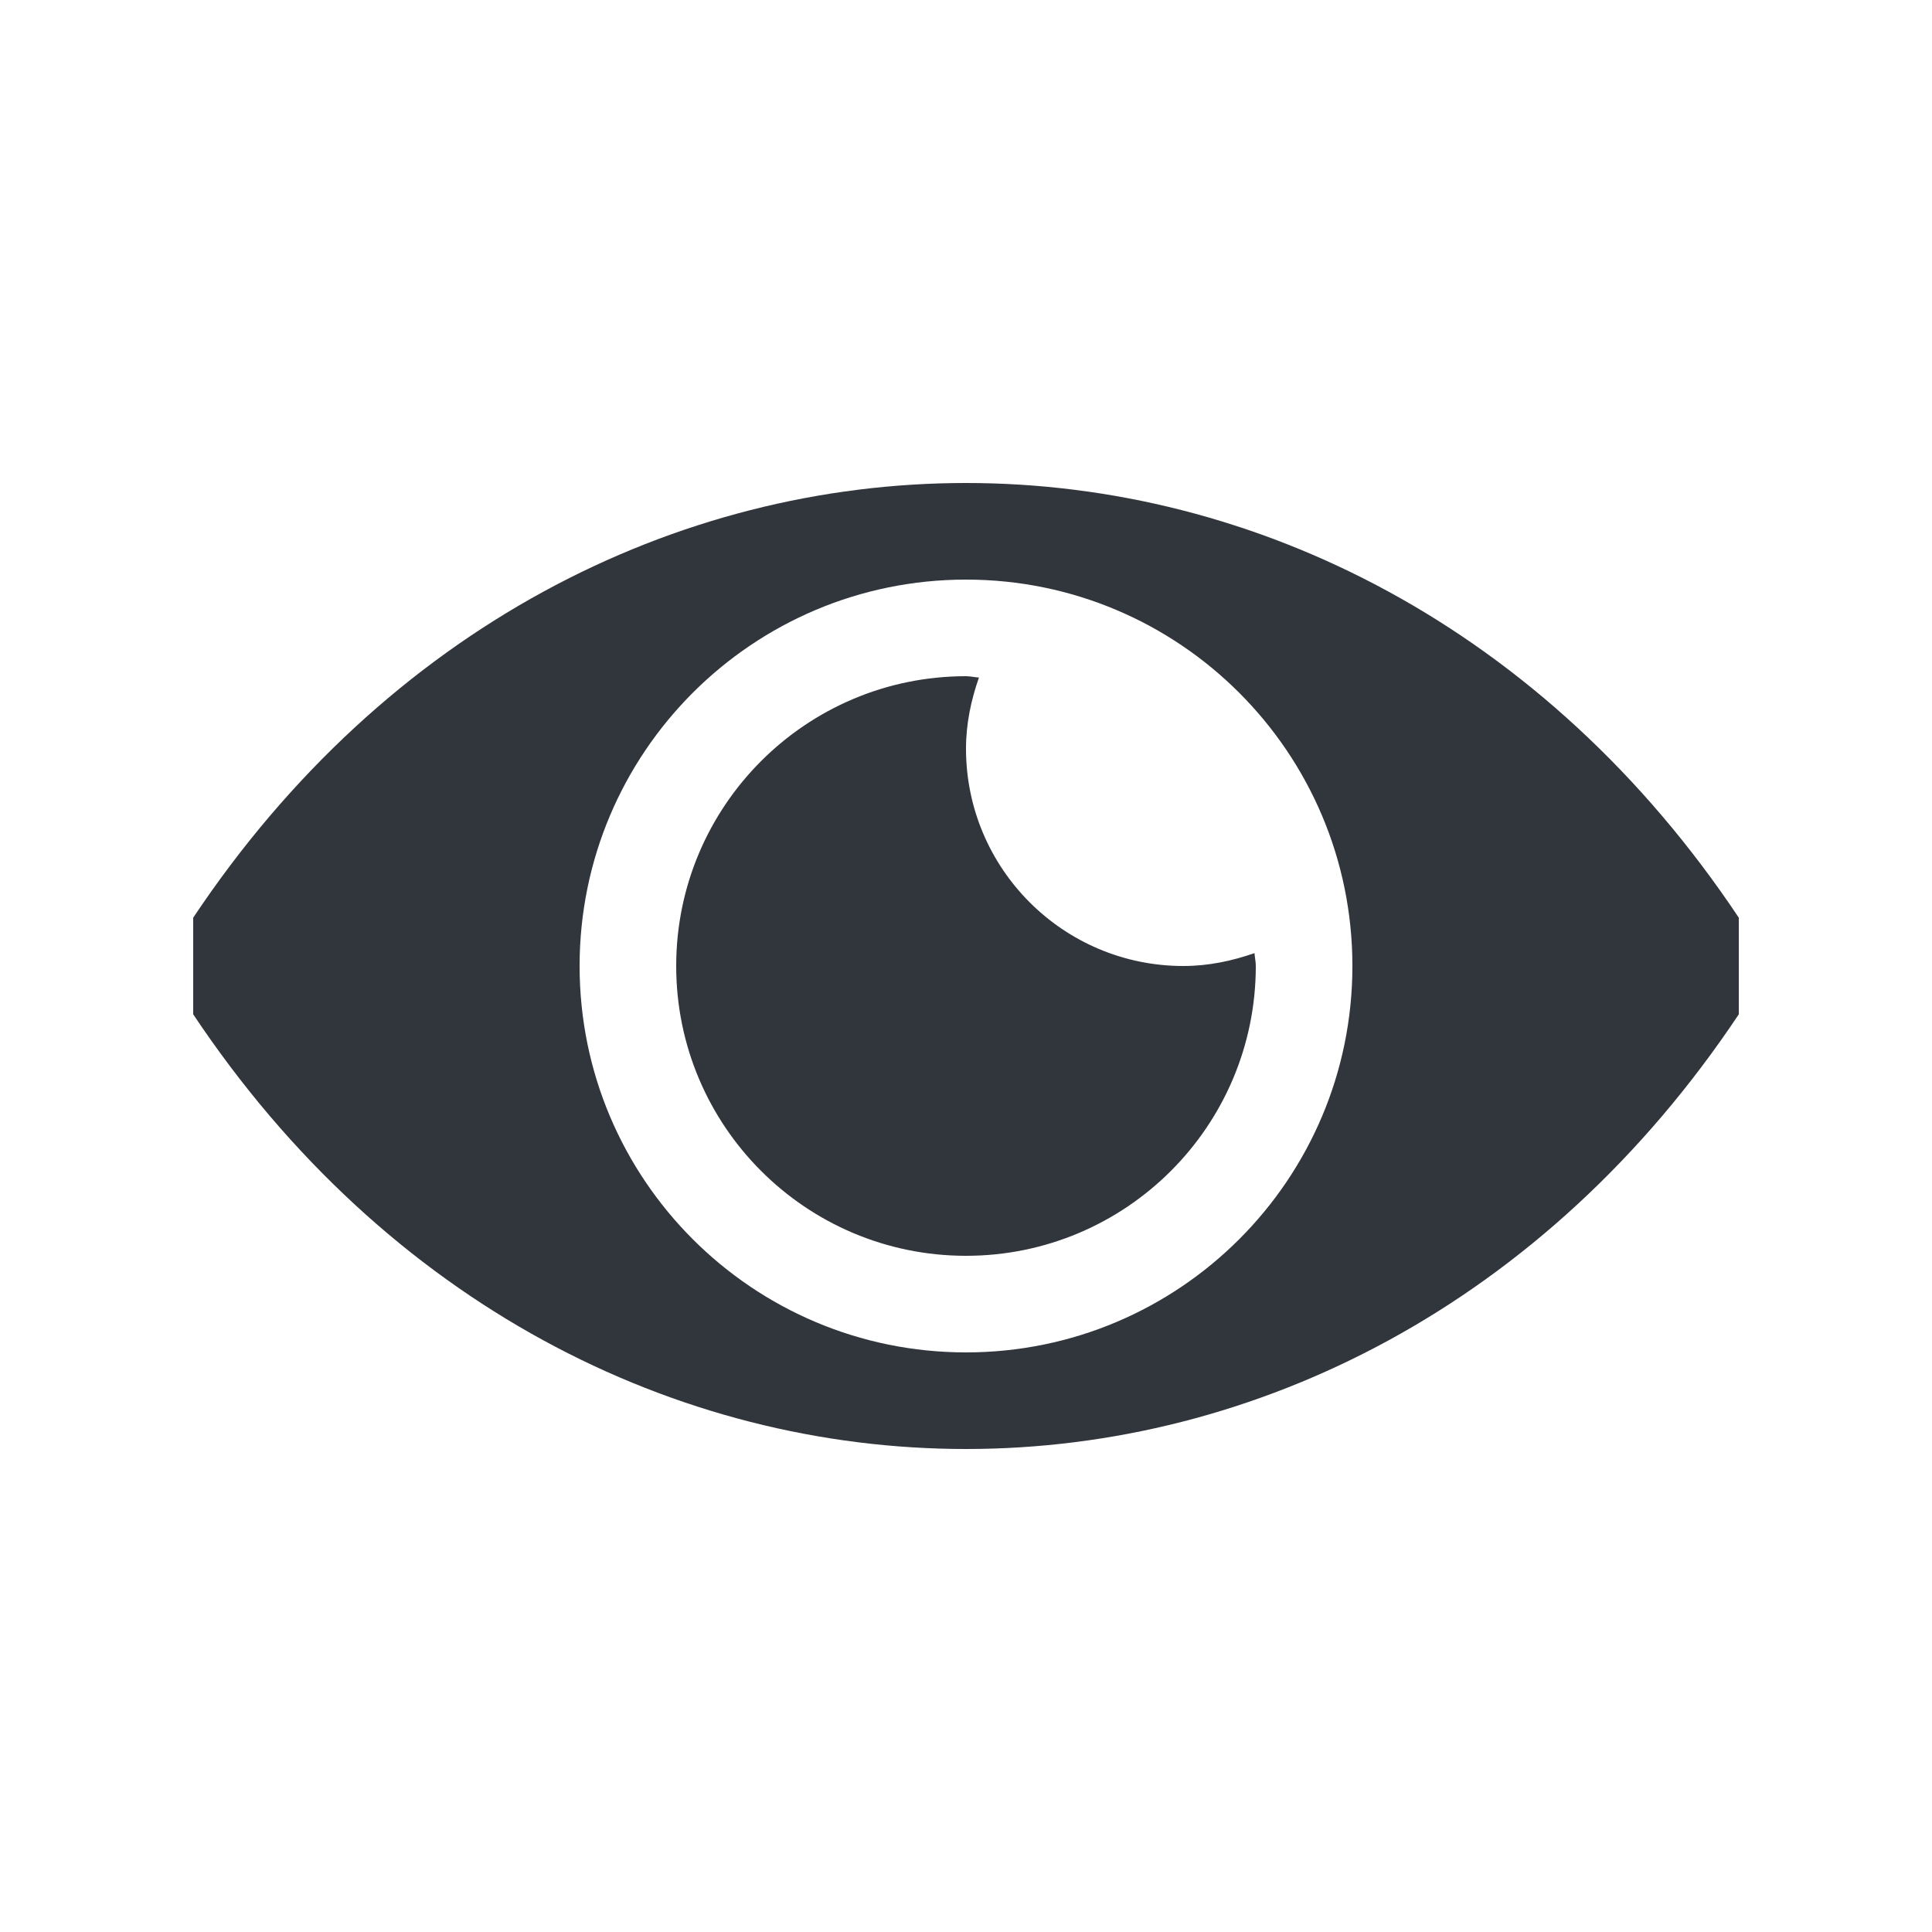 <?xml version="1.0" encoding="utf-8"?>
<!-- Generator: Adobe Illustrator 16.0.0, SVG Export Plug-In . SVG Version: 6.00 Build 0)  -->
<svg version="1.2" baseProfile="tiny" id="Layer_1" xmlns="http://www.w3.org/2000/svg" xmlns:xlink="http://www.w3.org/1999/xlink"
	 x="0px" y="0px" width="40px" height="40px" viewBox="0 0 40 40" xml:space="preserve">
<path fill="#31353C" d="M4,19v2c8,12,24,12,32,0v-2C28,7,12,7,4,19z M20,28c-4.418,0-8-3.582-8-8s3.582-8,8-8s8,3.582,8,8
	S24.418,28,20,28z M20,15.5c0-0.519,0.106-1.009,0.268-1.473C20.177,14.023,20.092,14,20,14c-3.313,0-6,2.687-6,6
	c0,3.313,2.686,6,6,6c3.314,0,6-2.688,6-6c0-0.091-0.021-0.177-0.027-0.267C25.509,19.895,25.02,20,24.5,20
	C22.016,20,20,17.985,20,15.5z"/>
</svg>
